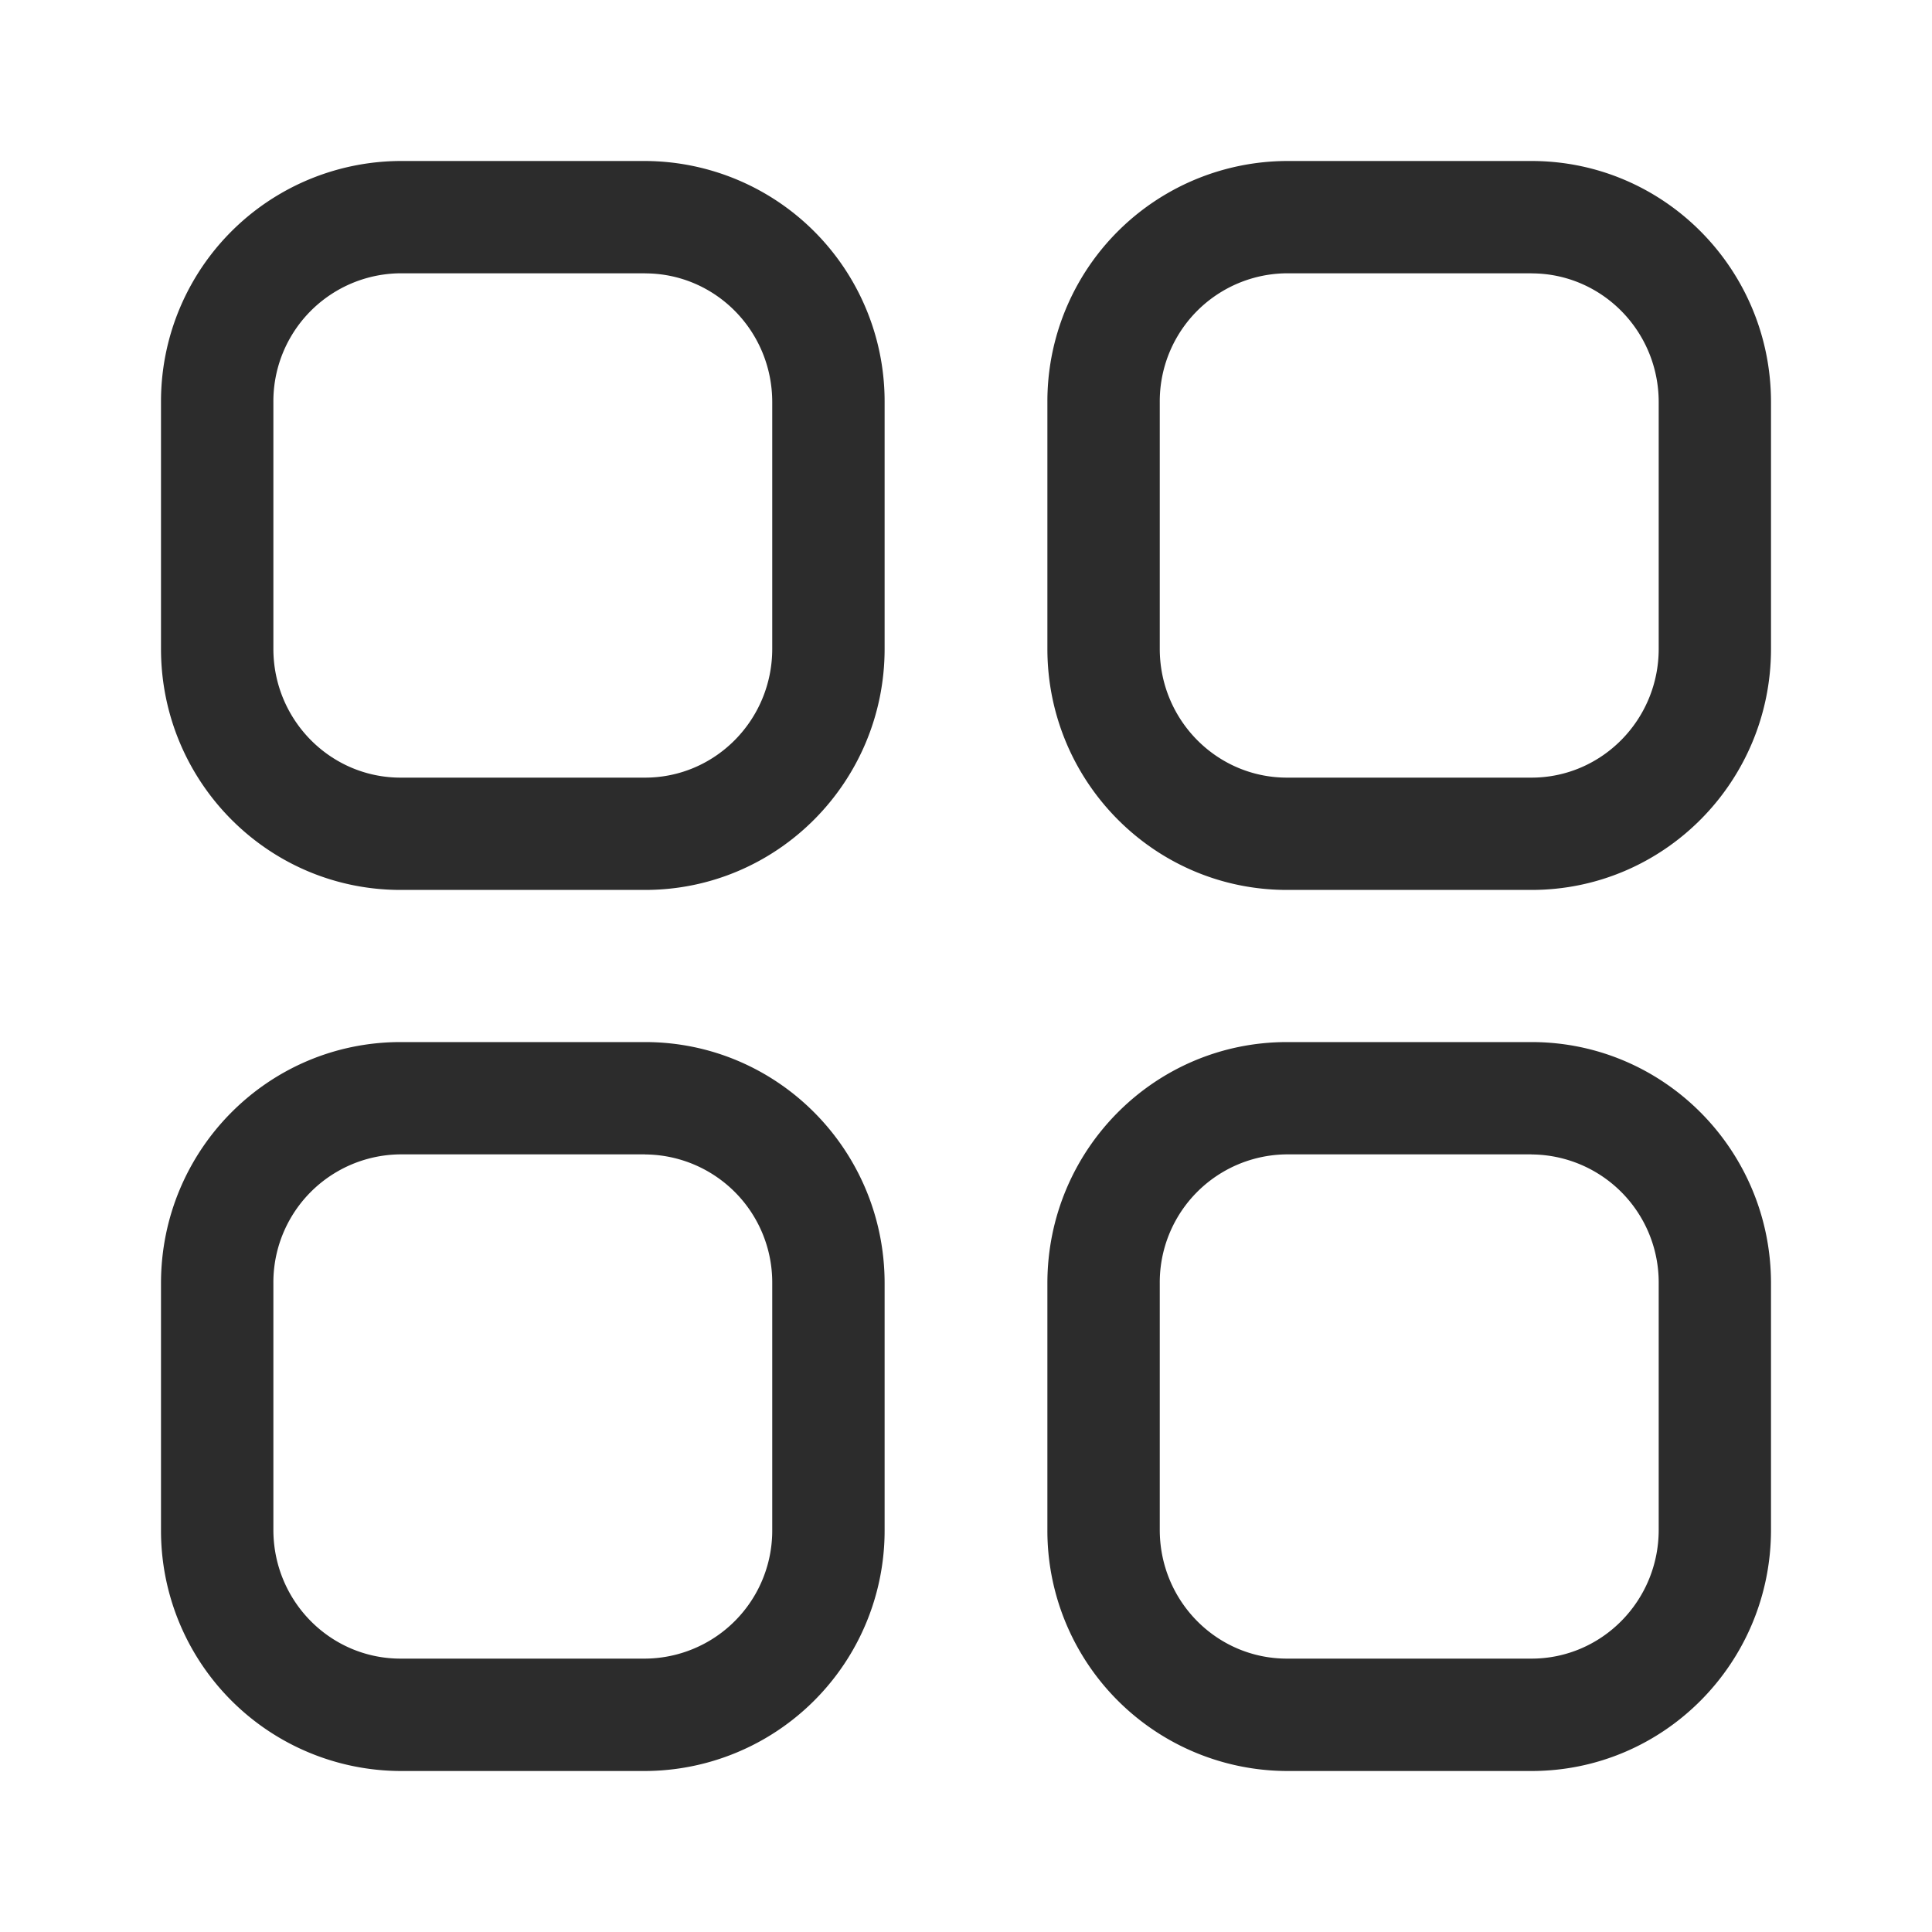 <?xml version="1.0" standalone="no"?><!DOCTYPE svg PUBLIC "-//W3C//DTD SVG 1.1//EN" "http://www.w3.org/Graphics/SVG/1.1/DTD/svg11.dtd"><svg t="1605264416979" class="icon" viewBox="0 0 1024 1024" version="1.1" xmlns="http://www.w3.org/2000/svg" p-id="1293" xmlns:xlink="http://www.w3.org/1999/xlink" width="200" height="200"><defs><style type="text/css"></style></defs><path d="M341.888 552.32c70.229 0 126.976 57.259 126.976 127.829v130.688A127.403 127.403 0 0 1 341.888 938.667H212.309A127.403 127.403 0 0 1 85.333 810.837v-130.688c0-70.571 56.747-127.829 126.976-127.829z m469.845 0c70.144 0 126.933 57.301 126.933 127.829v130.688C938.667 881.365 881.92 938.667 811.733 938.667h-129.621a127.403 127.403 0 0 1-126.976-127.829v-130.688c0-70.571 56.747-127.829 126.976-127.829zM341.888 611.84H212.309a67.84 67.84 0 0 0-67.413 68.309v130.688c0 37.803 30.208 68.267 67.413 68.267h129.579a67.84 67.84 0 0 0 67.413-68.267v-130.688a67.84 67.84 0 0 0-67.413-68.267z m469.845 0h-129.621a67.84 67.84 0 0 0-67.413 68.309v130.688c0 37.803 30.208 68.267 67.413 68.267h129.621c37.12 0 67.413-30.464 67.413-68.267v-130.688a67.84 67.84 0 0 0-67.413-68.267z m0-526.507C881.92 85.333 938.667 142.635 938.667 213.163V343.893c0 70.485-56.789 127.787-126.933 127.787h-129.621c-70.187 0-126.976-57.301-126.976-127.787V213.163A127.403 127.403 0 0 1 682.112 85.333zM341.888 85.333a127.403 127.403 0 0 1 126.976 127.829V343.893c0 70.485-56.789 127.787-126.976 127.787H212.309C142.08 471.68 85.333 414.379 85.333 343.893V213.163A127.403 127.403 0 0 1 212.309 85.333z m469.845 59.52h-129.621a67.84 67.84 0 0 0-67.413 68.267V343.893c0 37.717 30.208 68.267 67.413 68.267h129.621c37.12 0 67.413-30.549 67.413-68.267V213.163c0-37.803-30.293-68.267-67.413-68.267z m-469.845 0H212.309a67.84 67.84 0 0 0-67.413 68.267V343.893c0 37.717 30.251 68.267 67.413 68.267h129.579c37.205 0 67.413-30.549 67.413-68.267V213.163c0-37.803-30.208-68.267-67.413-68.267z" fill="#2c2c2c" p-id="1294"></path></svg>